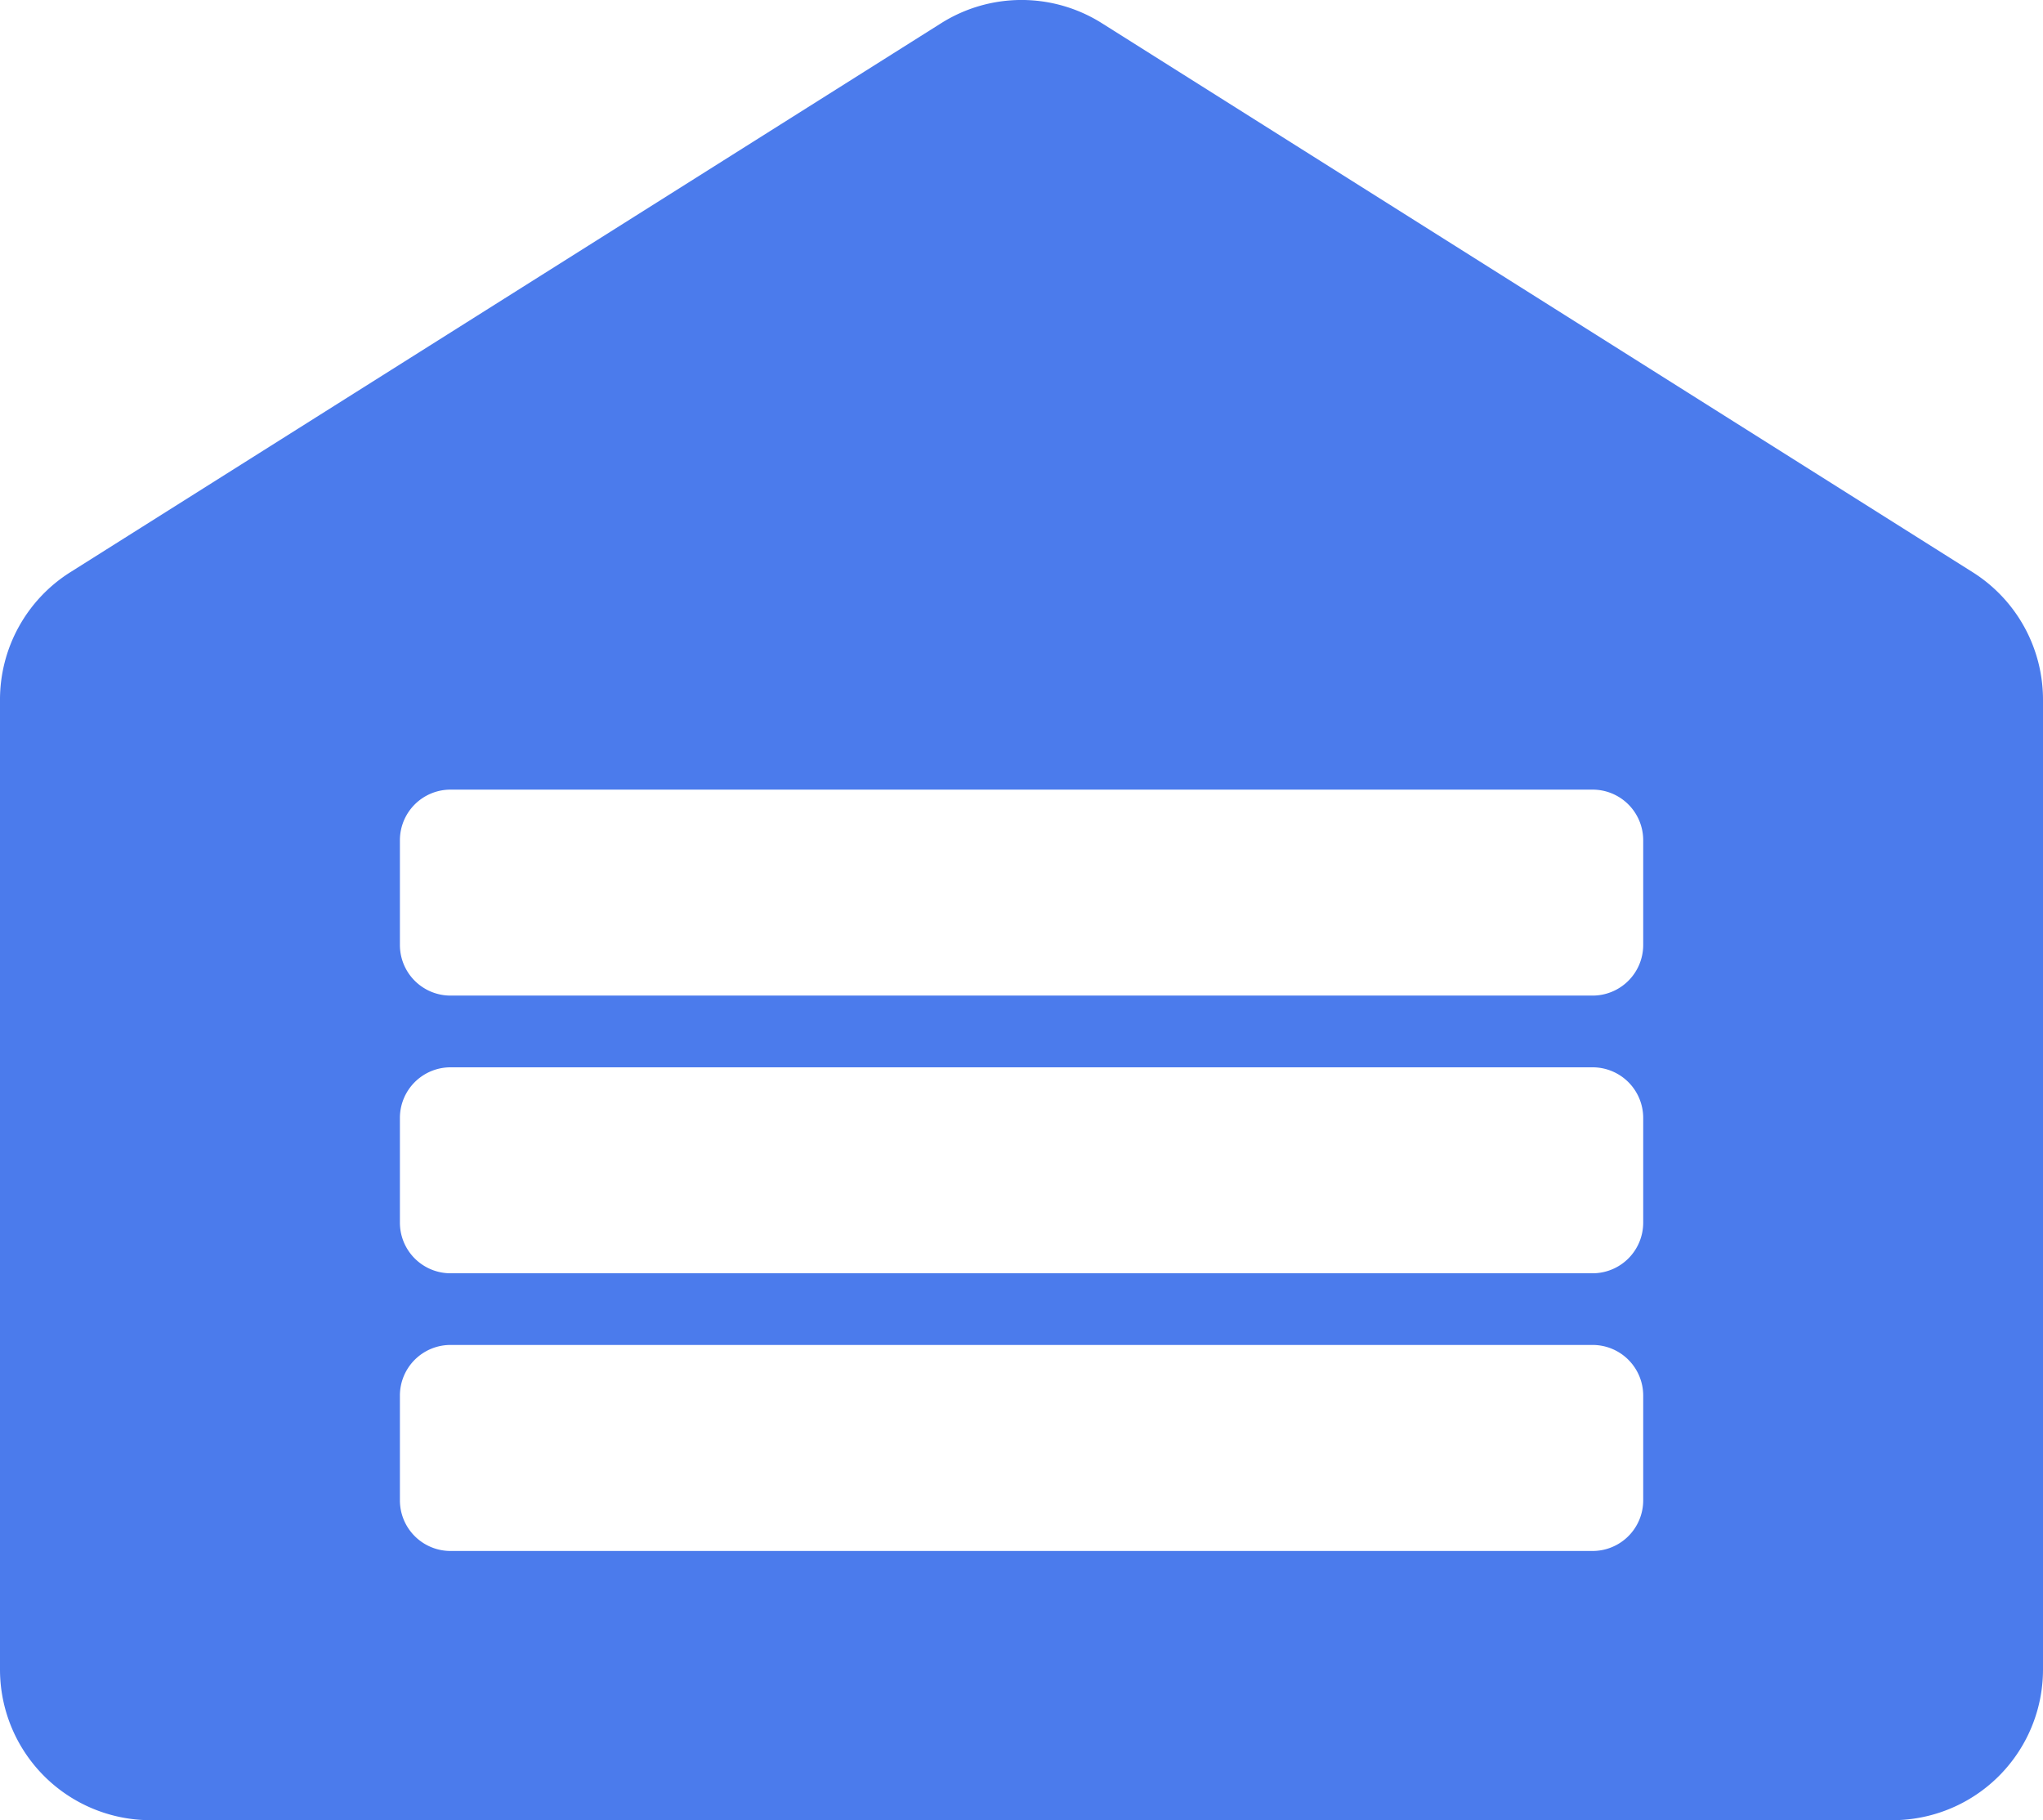 <svg xmlns="http://www.w3.org/2000/svg" width="35.919" height="32" viewBox="0 0 35.919 32">
  <path id="Path_296" data-name="Path 296" d="M-738.175,86.965l-15.31-9.652a2.649,2.649,0,0,0-2.826,0l-15.311,9.652a2.649,2.649,0,0,0-1.236,2.241v17.05a2.649,2.649,0,0,0,2.649,2.649h30.621a2.649,2.649,0,0,0,2.649-2.649V89.206A2.649,2.649,0,0,0-738.175,86.965Zm-5.793,16.317a.89.89,0,0,1-.89.89h-20.079a.89.89,0,0,1-.89-.89V101.44a.89.89,0,0,1,.89-.89h20.079a.89.89,0,0,1,.89.89Zm0-4.882a.89.89,0,0,1-.89.89h-20.079a.89.89,0,0,1-.89-.89V96.559a.89.89,0,0,1,.89-.89h20.079a.89.89,0,0,1,.89.89Zm0-4.882a.89.89,0,0,1-.89.89h-20.079a.89.89,0,0,1-.89-.89V91.677a.89.89,0,0,1,.89-.89h20.079a.89.89,0,0,1,.89.89Z" transform="translate(772.858 -76.905)" fill="#4b7bec"/>
</svg>
